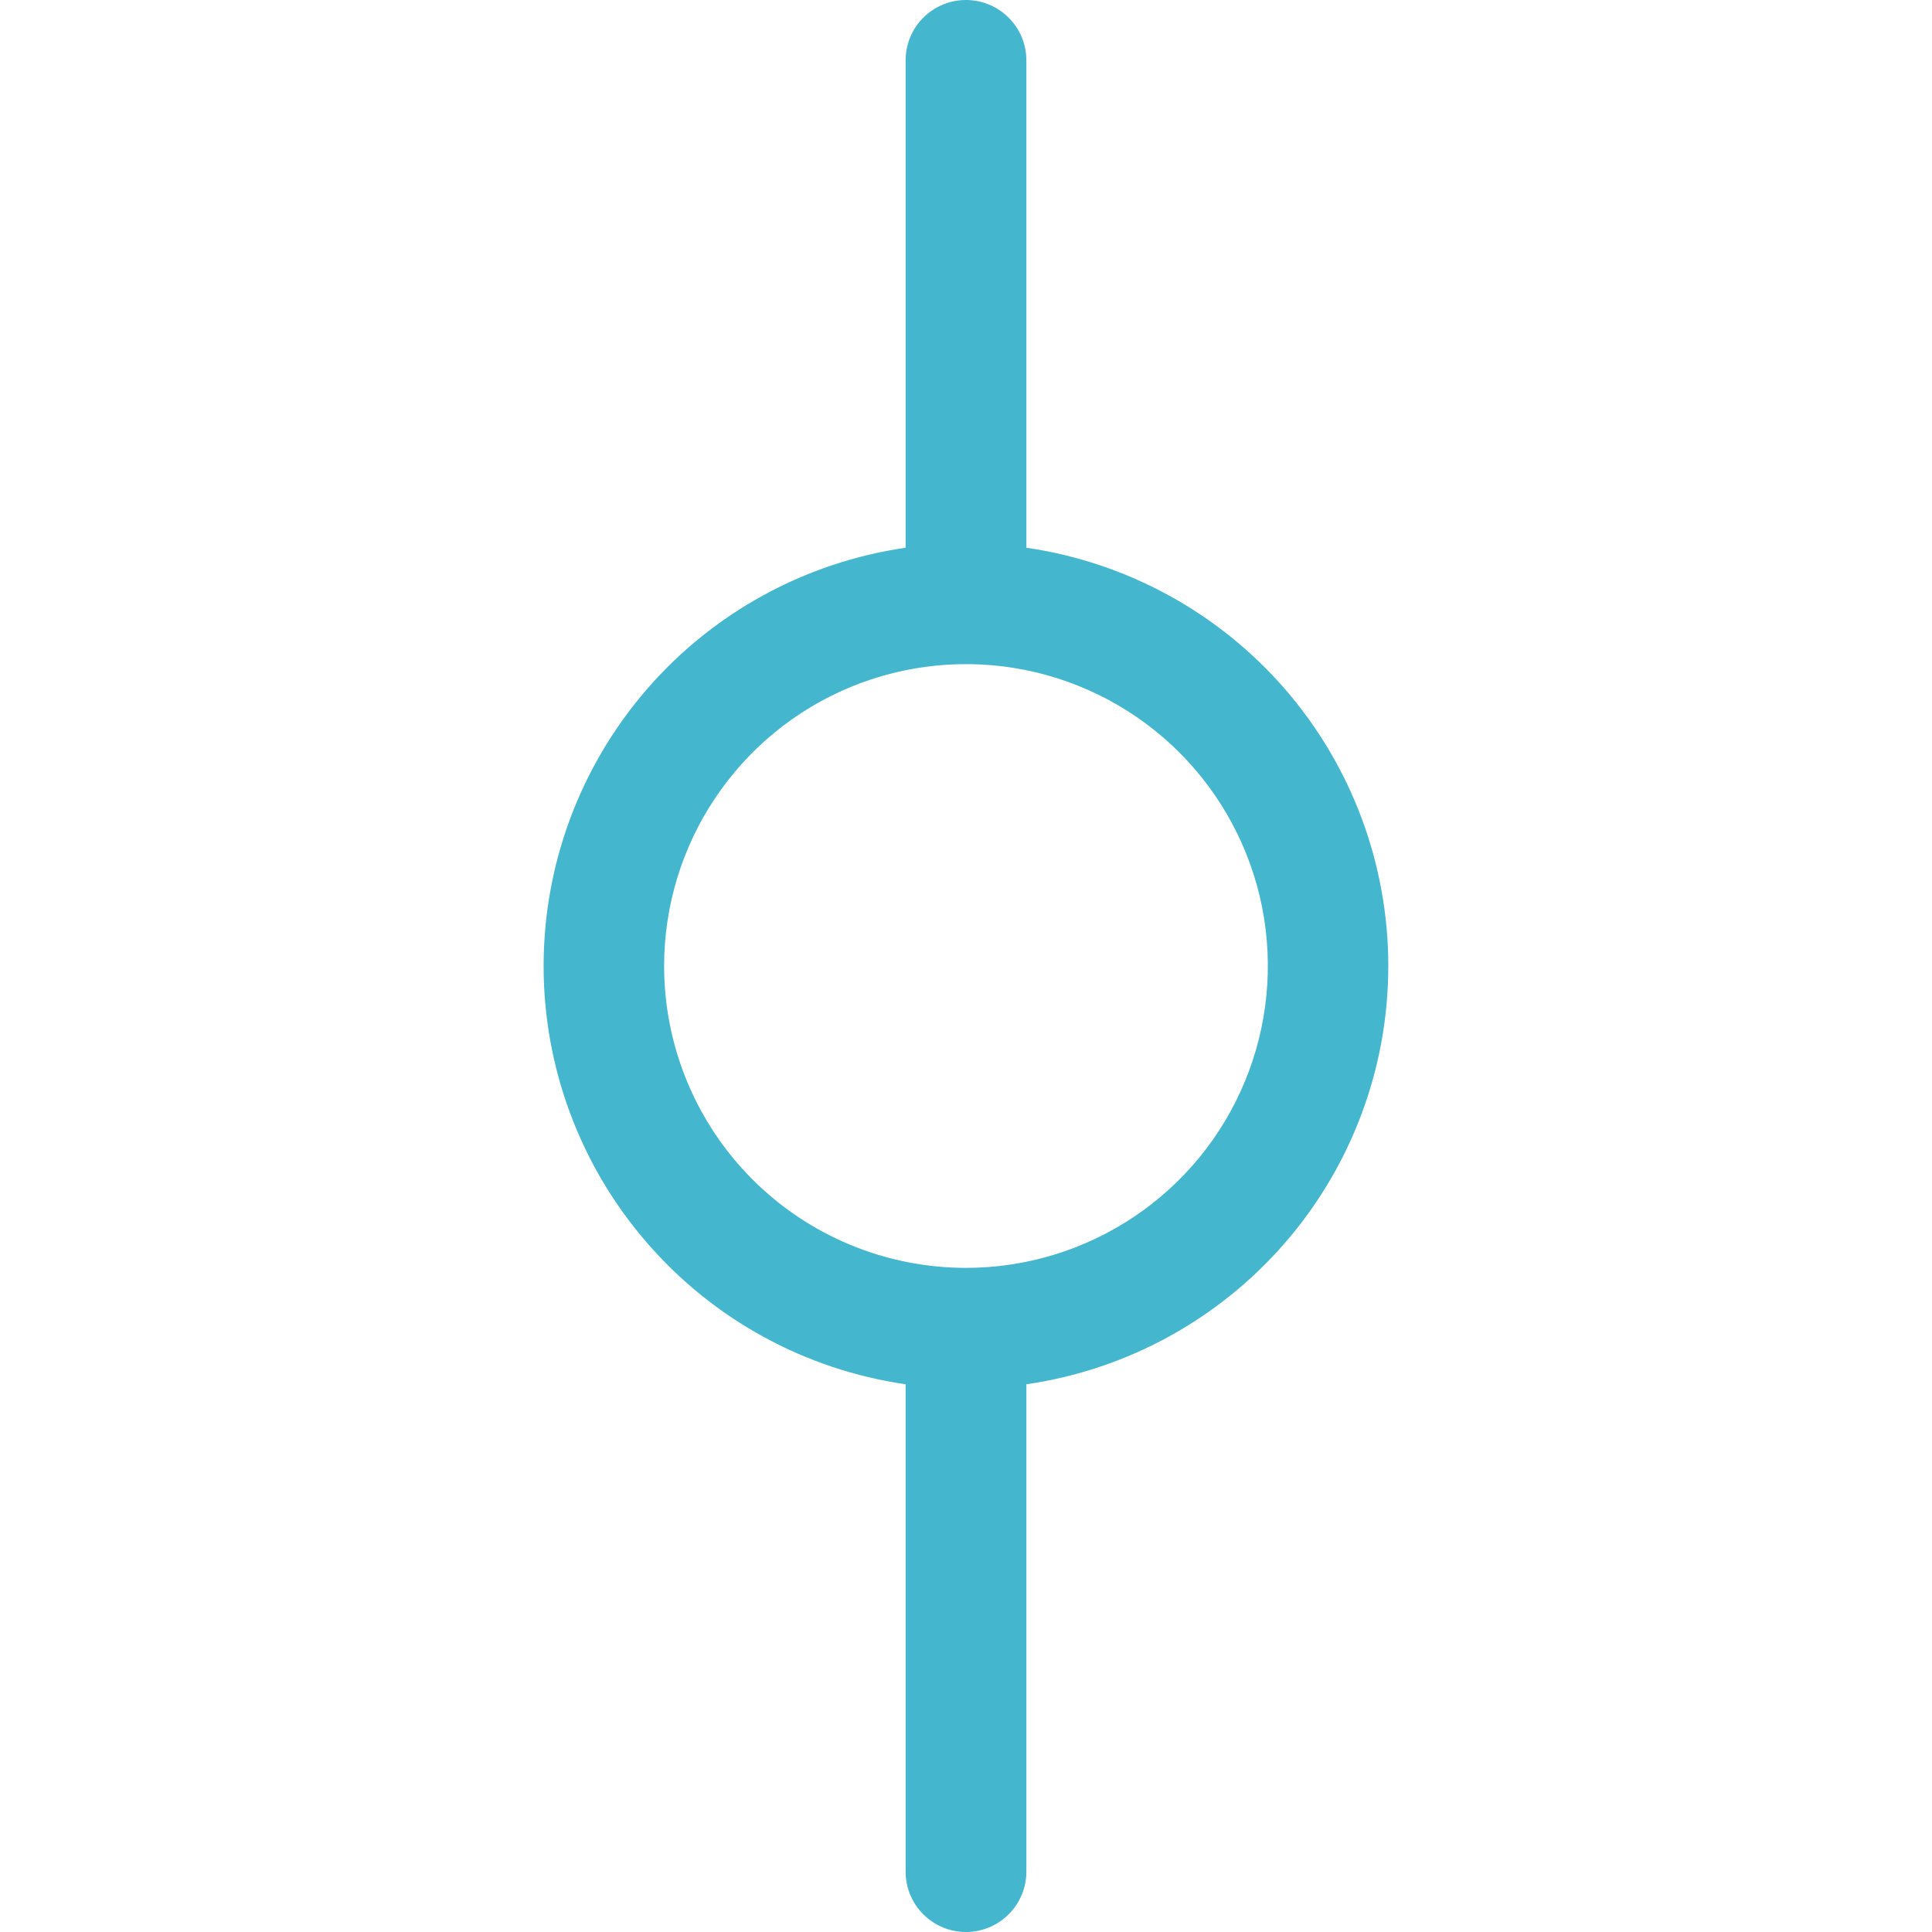 <svg width="24" height="24" viewBox="0 0 24 24" fill="none" xmlns="http://www.w3.org/2000/svg">
<g clip-path="url(#clip0_1994_17)">
<path d="M12.75 23.25L12.75 17.196C13.998 17.015 15.14 16.39 15.966 15.435C16.792 14.481 17.246 13.262 17.246 12C17.246 10.738 16.792 9.519 15.966 8.564C15.14 7.61 13.998 6.986 12.75 6.804L12.75 0.75C12.75 0.551 12.671 0.36 12.53 0.22C12.389 0.079 12.199 -2.20631e-07 12 -2.29325e-07C11.801 -2.3802e-07 11.61 0.079 11.469 0.22C11.329 0.36 11.25 0.551 11.25 0.75L11.25 6.804C10.001 6.986 8.859 7.61 8.034 8.564C7.208 9.519 6.753 10.738 6.753 12C6.753 13.262 7.208 14.481 8.034 15.435C8.859 16.39 10.001 17.015 11.25 17.196L11.25 23.25C11.25 23.449 11.329 23.64 11.469 23.78C11.61 23.921 11.801 24 12 24C12.199 24 12.389 23.921 12.53 23.78C12.671 23.64 12.75 23.449 12.75 23.25ZM8.25 12C8.25 11.258 8.47 10.533 8.882 9.917C9.294 9.3 9.879 8.819 10.565 8.535C11.25 8.252 12.004 8.177 12.731 8.322C13.459 8.467 14.127 8.824 14.651 9.348C15.176 9.873 15.533 10.541 15.678 11.268C15.822 11.996 15.748 12.75 15.464 13.435C15.181 14.12 14.7 14.706 14.083 15.118C13.466 15.53 12.741 15.75 12 15.75C11.005 15.75 10.051 15.355 9.348 14.652C8.645 13.948 8.25 12.995 8.25 12Z" fill="#44B6CE"/>
</g>
<defs>
<clipPath id="clip0_1994_17">
<rect width="24" height="24" fill="white" transform="translate(24) rotate(90)"/>
</clipPath>
</defs>
</svg>
